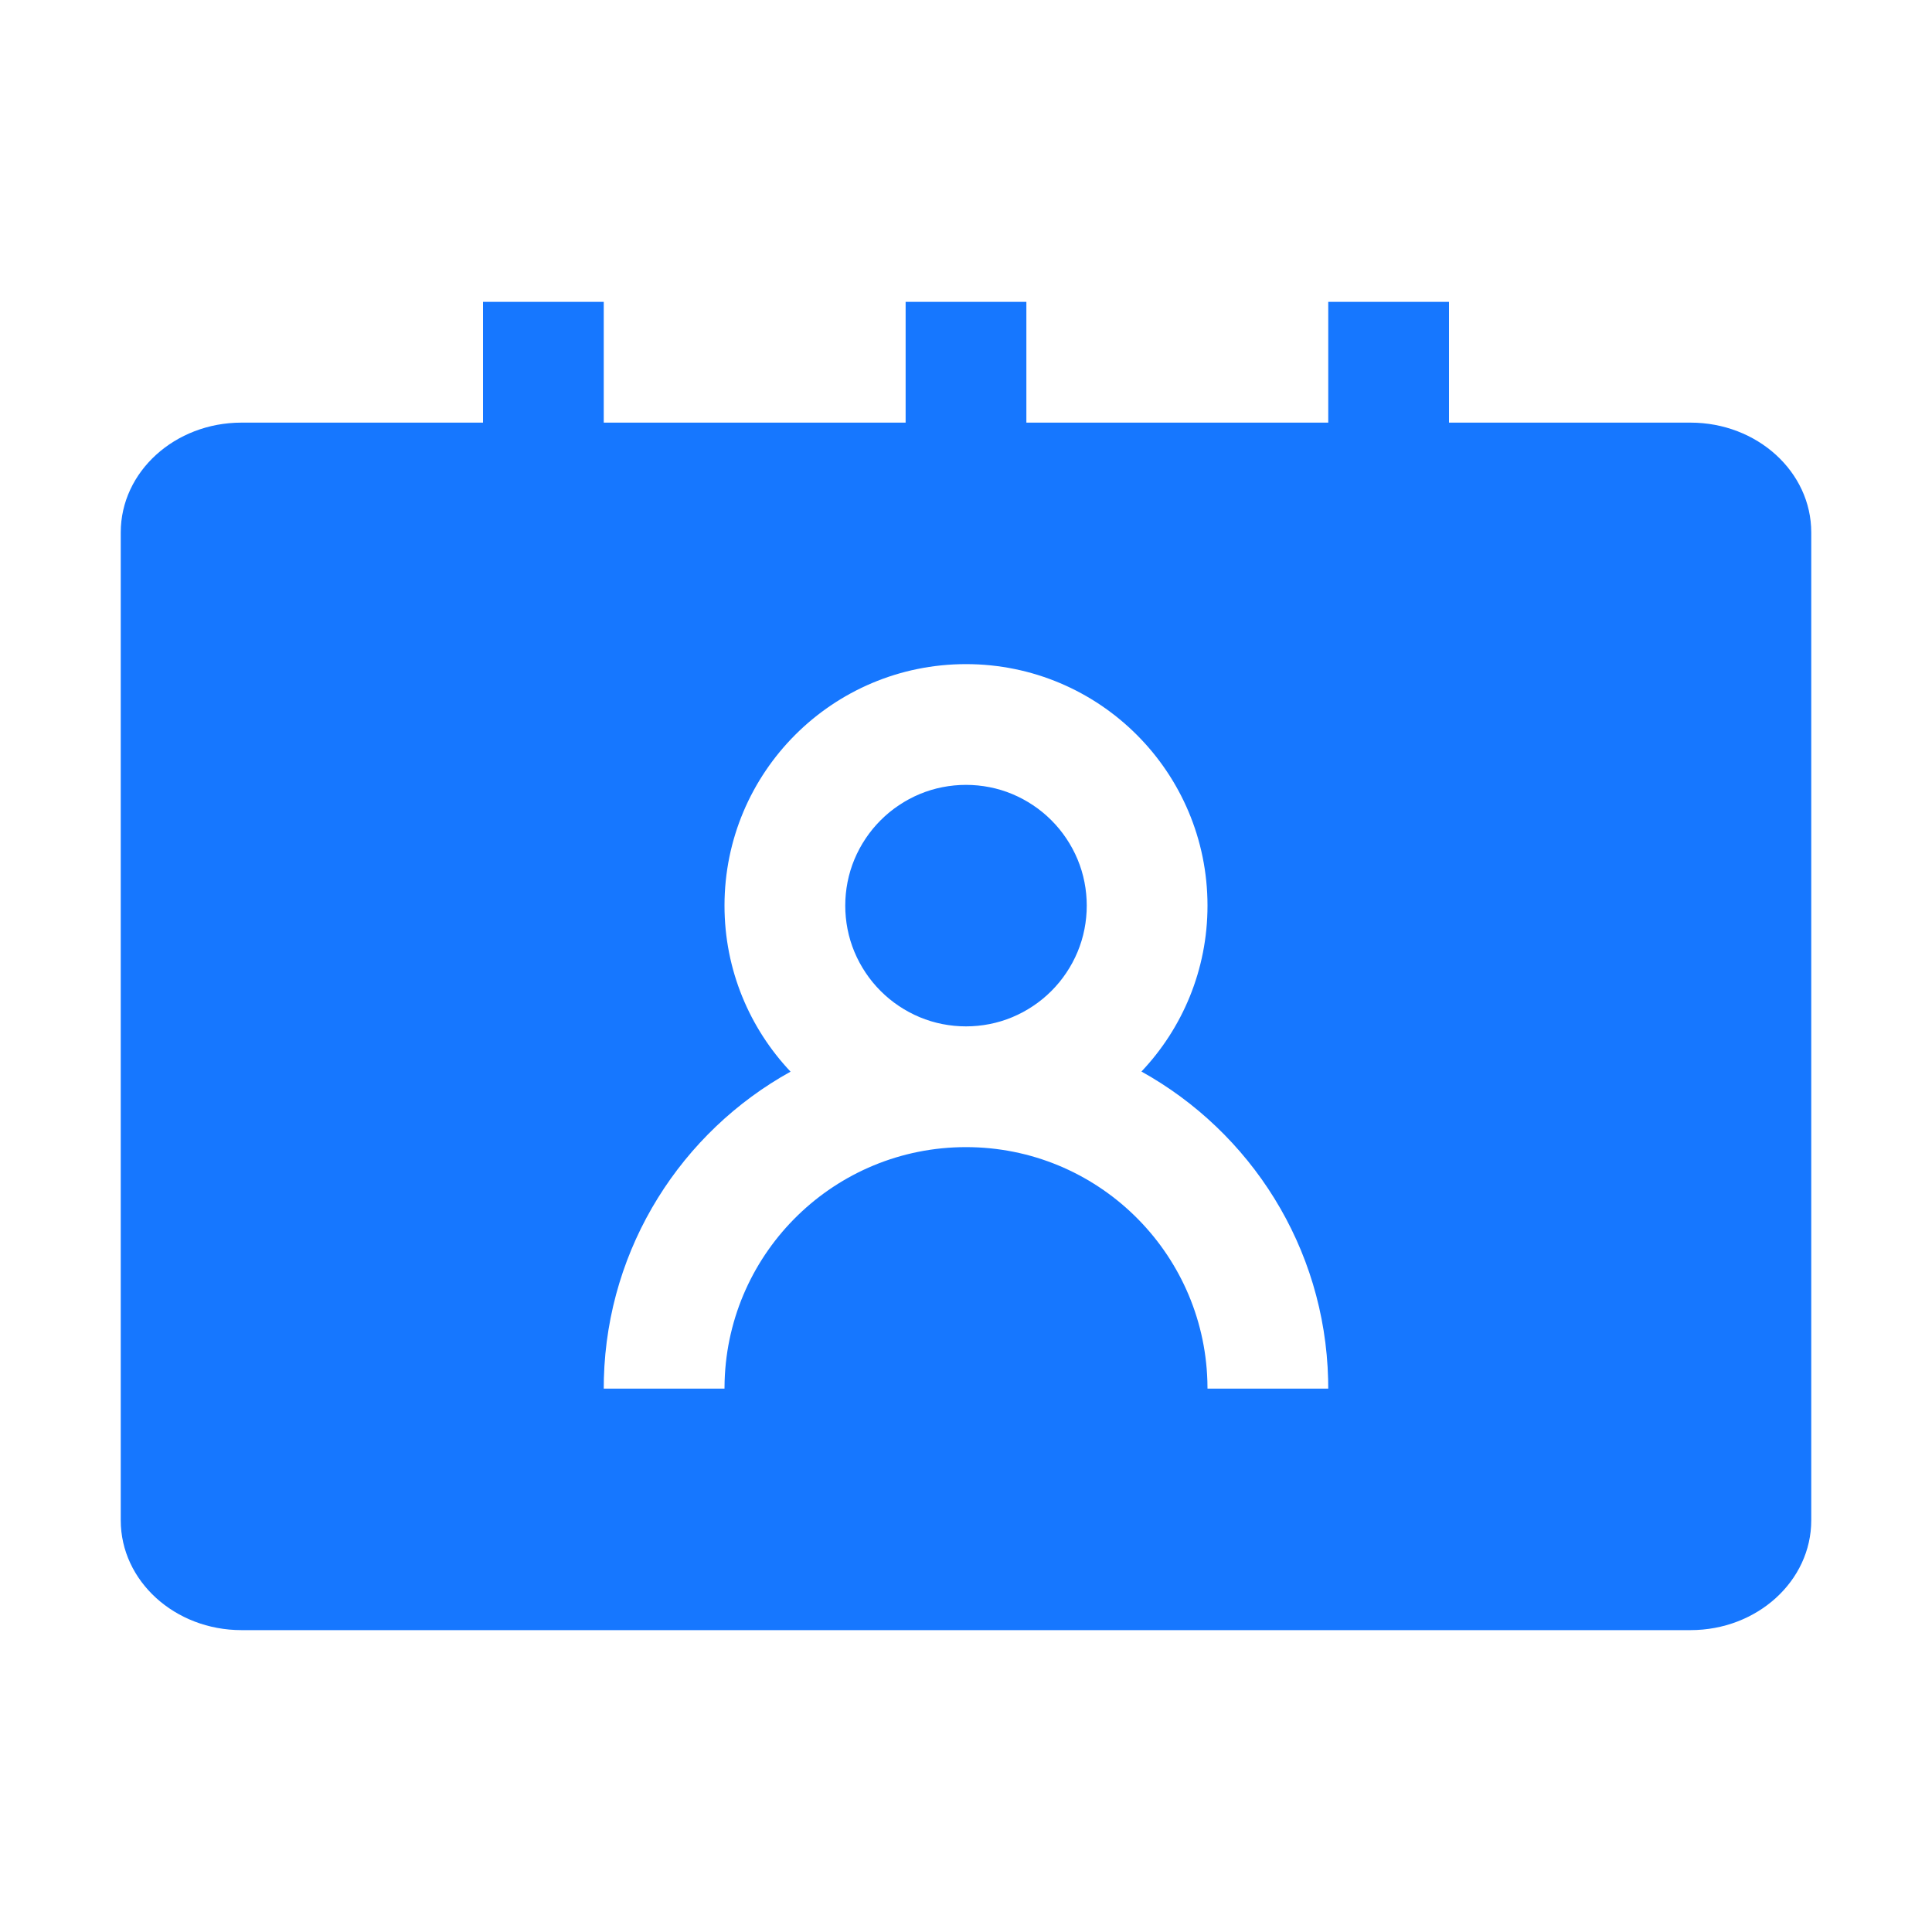 <svg xmlns="http://www.w3.org/2000/svg" xmlns:xlink="http://www.w3.org/1999/xlink" fill="none" version="1.1" width="16" height="16" viewBox="0 0 16 16"><g><g><path d="M5,2.5L5,3.5L7.5,3.5L7.5,2.5L8.5,2.5L8.5,3.5L11,3.5L11,2.5L12,2.5L12,3.5L14,3.5C14.552,3.5,15,3.907,15,4.409L15,12.591C15,13.093,14.552,13.5,14,13.5L2,13.5C1.448,13.5,1,13.093,1,12.591L1,4.409C1,3.907,1.448,3.5,2,3.5L4,3.5L4,2.5L5,2.5ZM6,7.5C6,6.395,6.895,5.5,8,5.5C9.105,5.5,10,6.395,10,7.5C10,8.032,9.792,8.516,9.453,8.874C10.355,9.375,10.972,10.326,10.999,11.424L11,11.5L10,11.5L9.999,11.438C9.966,10.362,9.084,9.5,8,9.5C6.916,9.5,6.034,10.362,6.001,11.438L6,11.5L5,11.5L5.001,11.416C5.031,10.321,5.648,9.373,6.547,8.875C6.208,8.516,6,8.032,6,7.5ZM9,7.5Q9,7.598,8.981,7.695Q8.962,7.792,8.924,7.883Q8.886,7.974,8.831,8.056Q8.777,8.137,8.707,8.207Q8.637,8.277,8.556,8.331Q8.474,8.386,8.383,8.424Q8.292,8.462,8.195,8.481Q8.098,8.5,8,8.5Q7.902,8.5,7.805,8.481Q7.708,8.462,7.617,8.424Q7.526,8.386,7.444,8.331Q7.363,8.277,7.293,8.207Q7.223,8.137,7.169,8.056Q7.114,7.974,7.076,7.883Q7.038,7.792,7.019,7.695Q7,7.598,7,7.5Q7,7.402,7.019,7.305Q7.038,7.208,7.076,7.117Q7.114,7.026,7.169,6.944Q7.223,6.863,7.293,6.793Q7.363,6.723,7.444,6.669Q7.526,6.614,7.617,6.576Q7.708,6.538,7.805,6.519Q7.902,6.5,8,6.5Q8.098,6.5,8.195,6.519Q8.292,6.538,8.383,6.576Q8.474,6.614,8.556,6.669Q8.637,6.723,8.707,6.793Q8.777,6.863,8.831,6.944Q8.886,7.026,8.924,7.117Q8.962,7.208,8.981,7.305Q9,7.402,9,7.5Z" fill-rule="evenodd" fill="#1677ff" fill-opacity="1"/></g></g></svg>